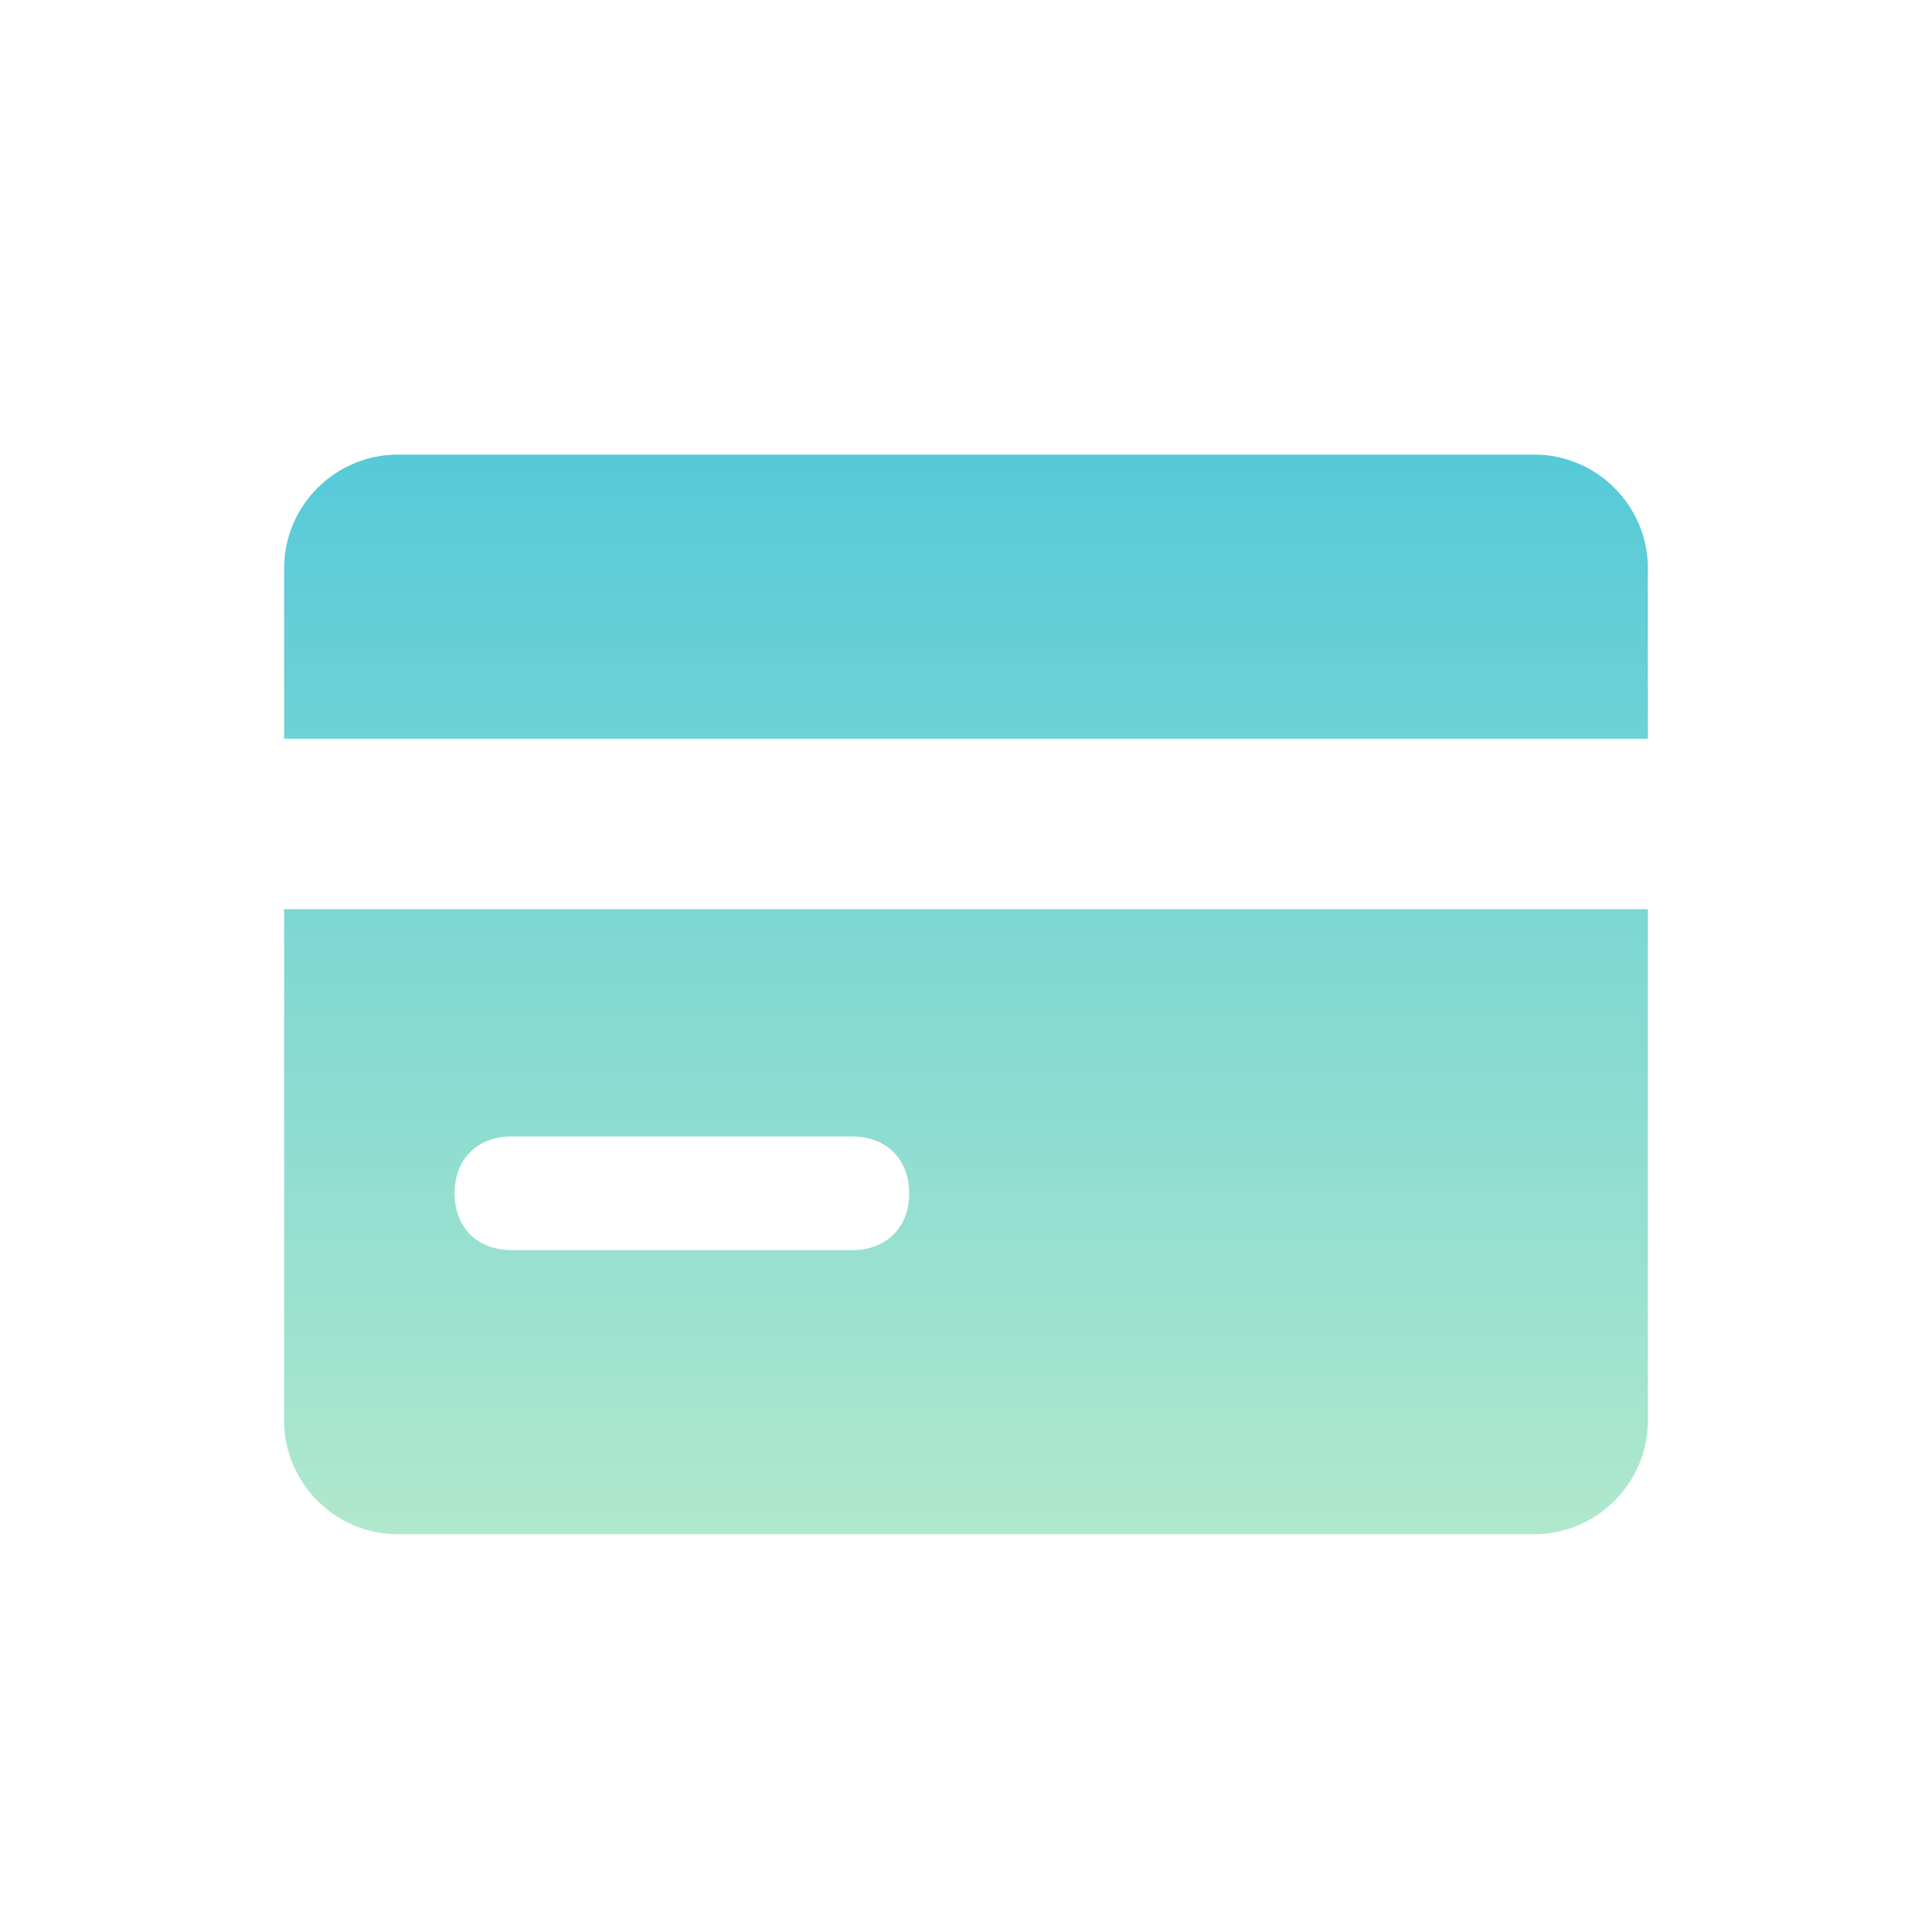<?xml version="1.0" encoding="utf-8"?>
<!-- Generator: Adobe Illustrator 19.2.1, SVG Export Plug-In . SVG Version: 6.00 Build 0)  -->
<svg version="1.1" id="Layer_1" xmlns="http://www.w3.org/2000/svg" xmlns:xlink="http://www.w3.org/1999/xlink" x="0px" y="0px"
	 viewBox="0 0 34 34" style="enable-background:new 0 0 34 34;" xml:space="preserve">
<style type="text/css">
	.st0{fill:url(#SVGID_1_);}
</style>
<linearGradient id="SVGID_1_" gradientUnits="userSpaceOnUse" x1="17" y1="27" x2="17" y2="8">
	<stop  offset="0" style="stop-color:#B0E8CD"/>
	<stop  offset="1" style="stop-color:#56CAD8"/>
</linearGradient>
<path class="st0" d="M27,27H7c-1.1,0-2-0.9-2-2v-9h24v9C29,26.1,28.1,27,27,27z M15,20H9c-0.6,0-1,0.4-1,1c0,0.6,0.4,1,1,1h6
	c0.6,0,1-0.4,1-1C16,20.4,15.6,20,15,20z M5,10c0-1.1,0.9-2,2-2h20c1.1,0,2,0.9,2,2v3H5V10z"/>
</svg>
